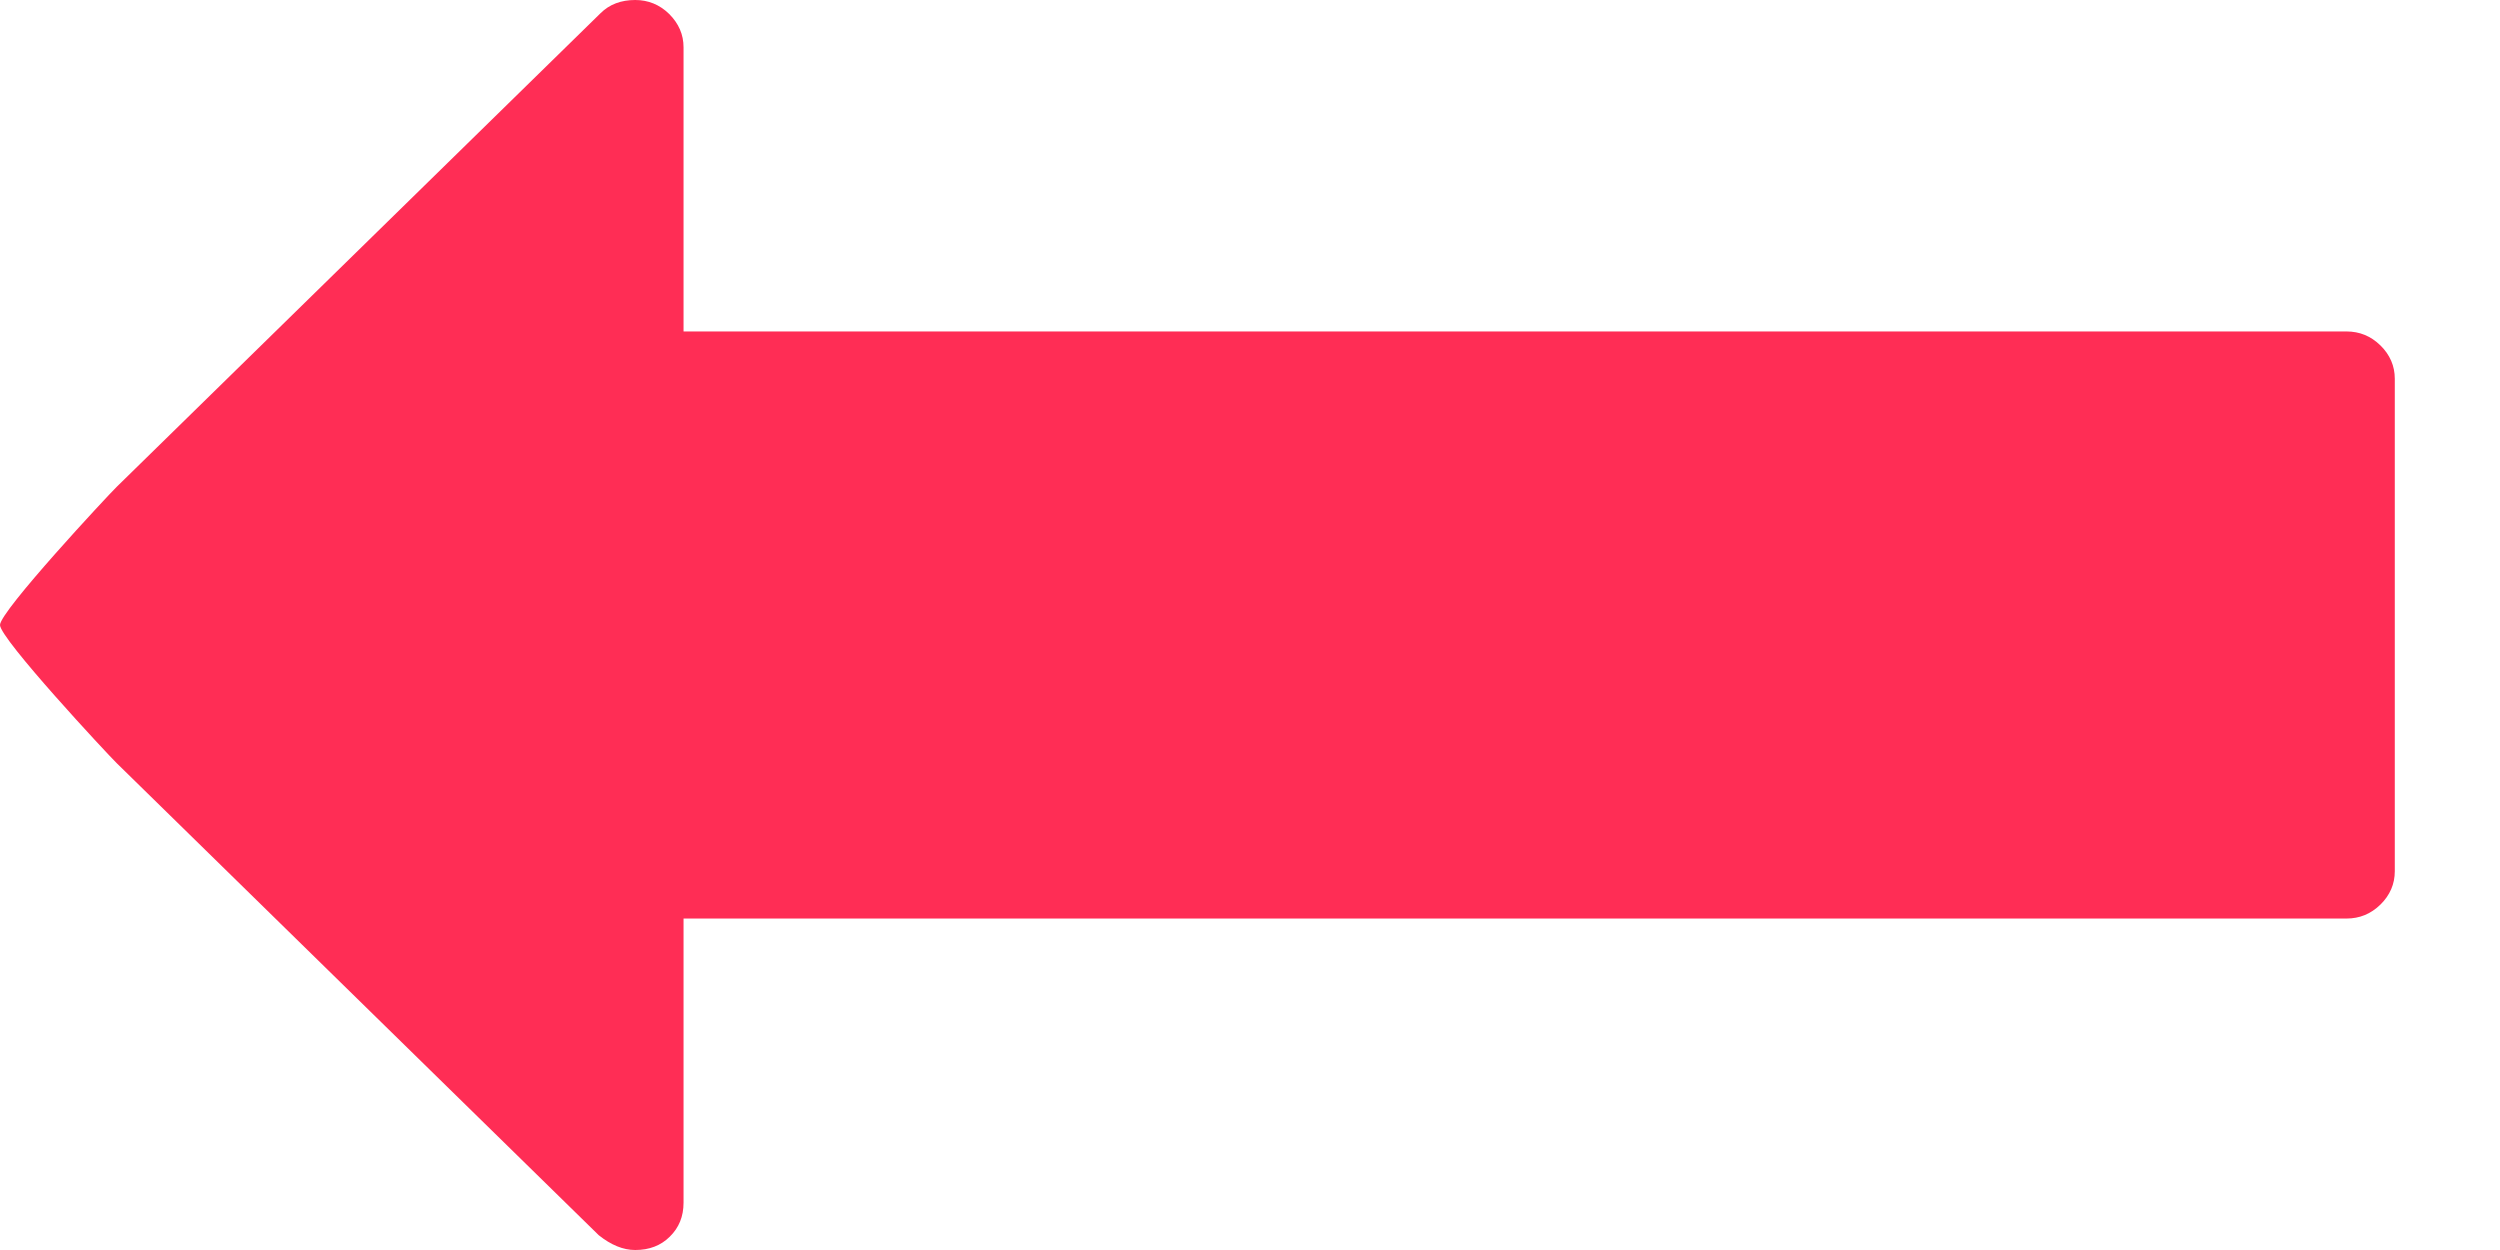 <svg width="12" height="6" viewBox="0 0 12 6" fill="none" xmlns="http://www.w3.org/2000/svg">
<path fill-rule="evenodd" clip-rule="evenodd" d="M11.263 1.591H3.281V0.227C3.281 0.166 3.258 0.113 3.212 0.067C3.166 0.022 3.111 0 3.049 0C2.981 0 2.925 0.021 2.882 0.064L0.56 2.337C0.517 2.379 0 2.934 0 3C0 3.066 0.517 3.621 0.56 3.663L2.874 5.929C2.933 5.976 2.991 6 3.049 6C3.116 6 3.172 5.979 3.215 5.936C3.259 5.893 3.281 5.839 3.281 5.773V4.409H11.263C11.326 4.409 11.38 4.387 11.426 4.342C11.472 4.297 11.495 4.243 11.495 4.182V1.818C11.495 1.757 11.472 1.703 11.426 1.658C11.38 1.613 11.326 1.591 11.263 1.591Z" fill="#FF2D55"/>
</svg>
